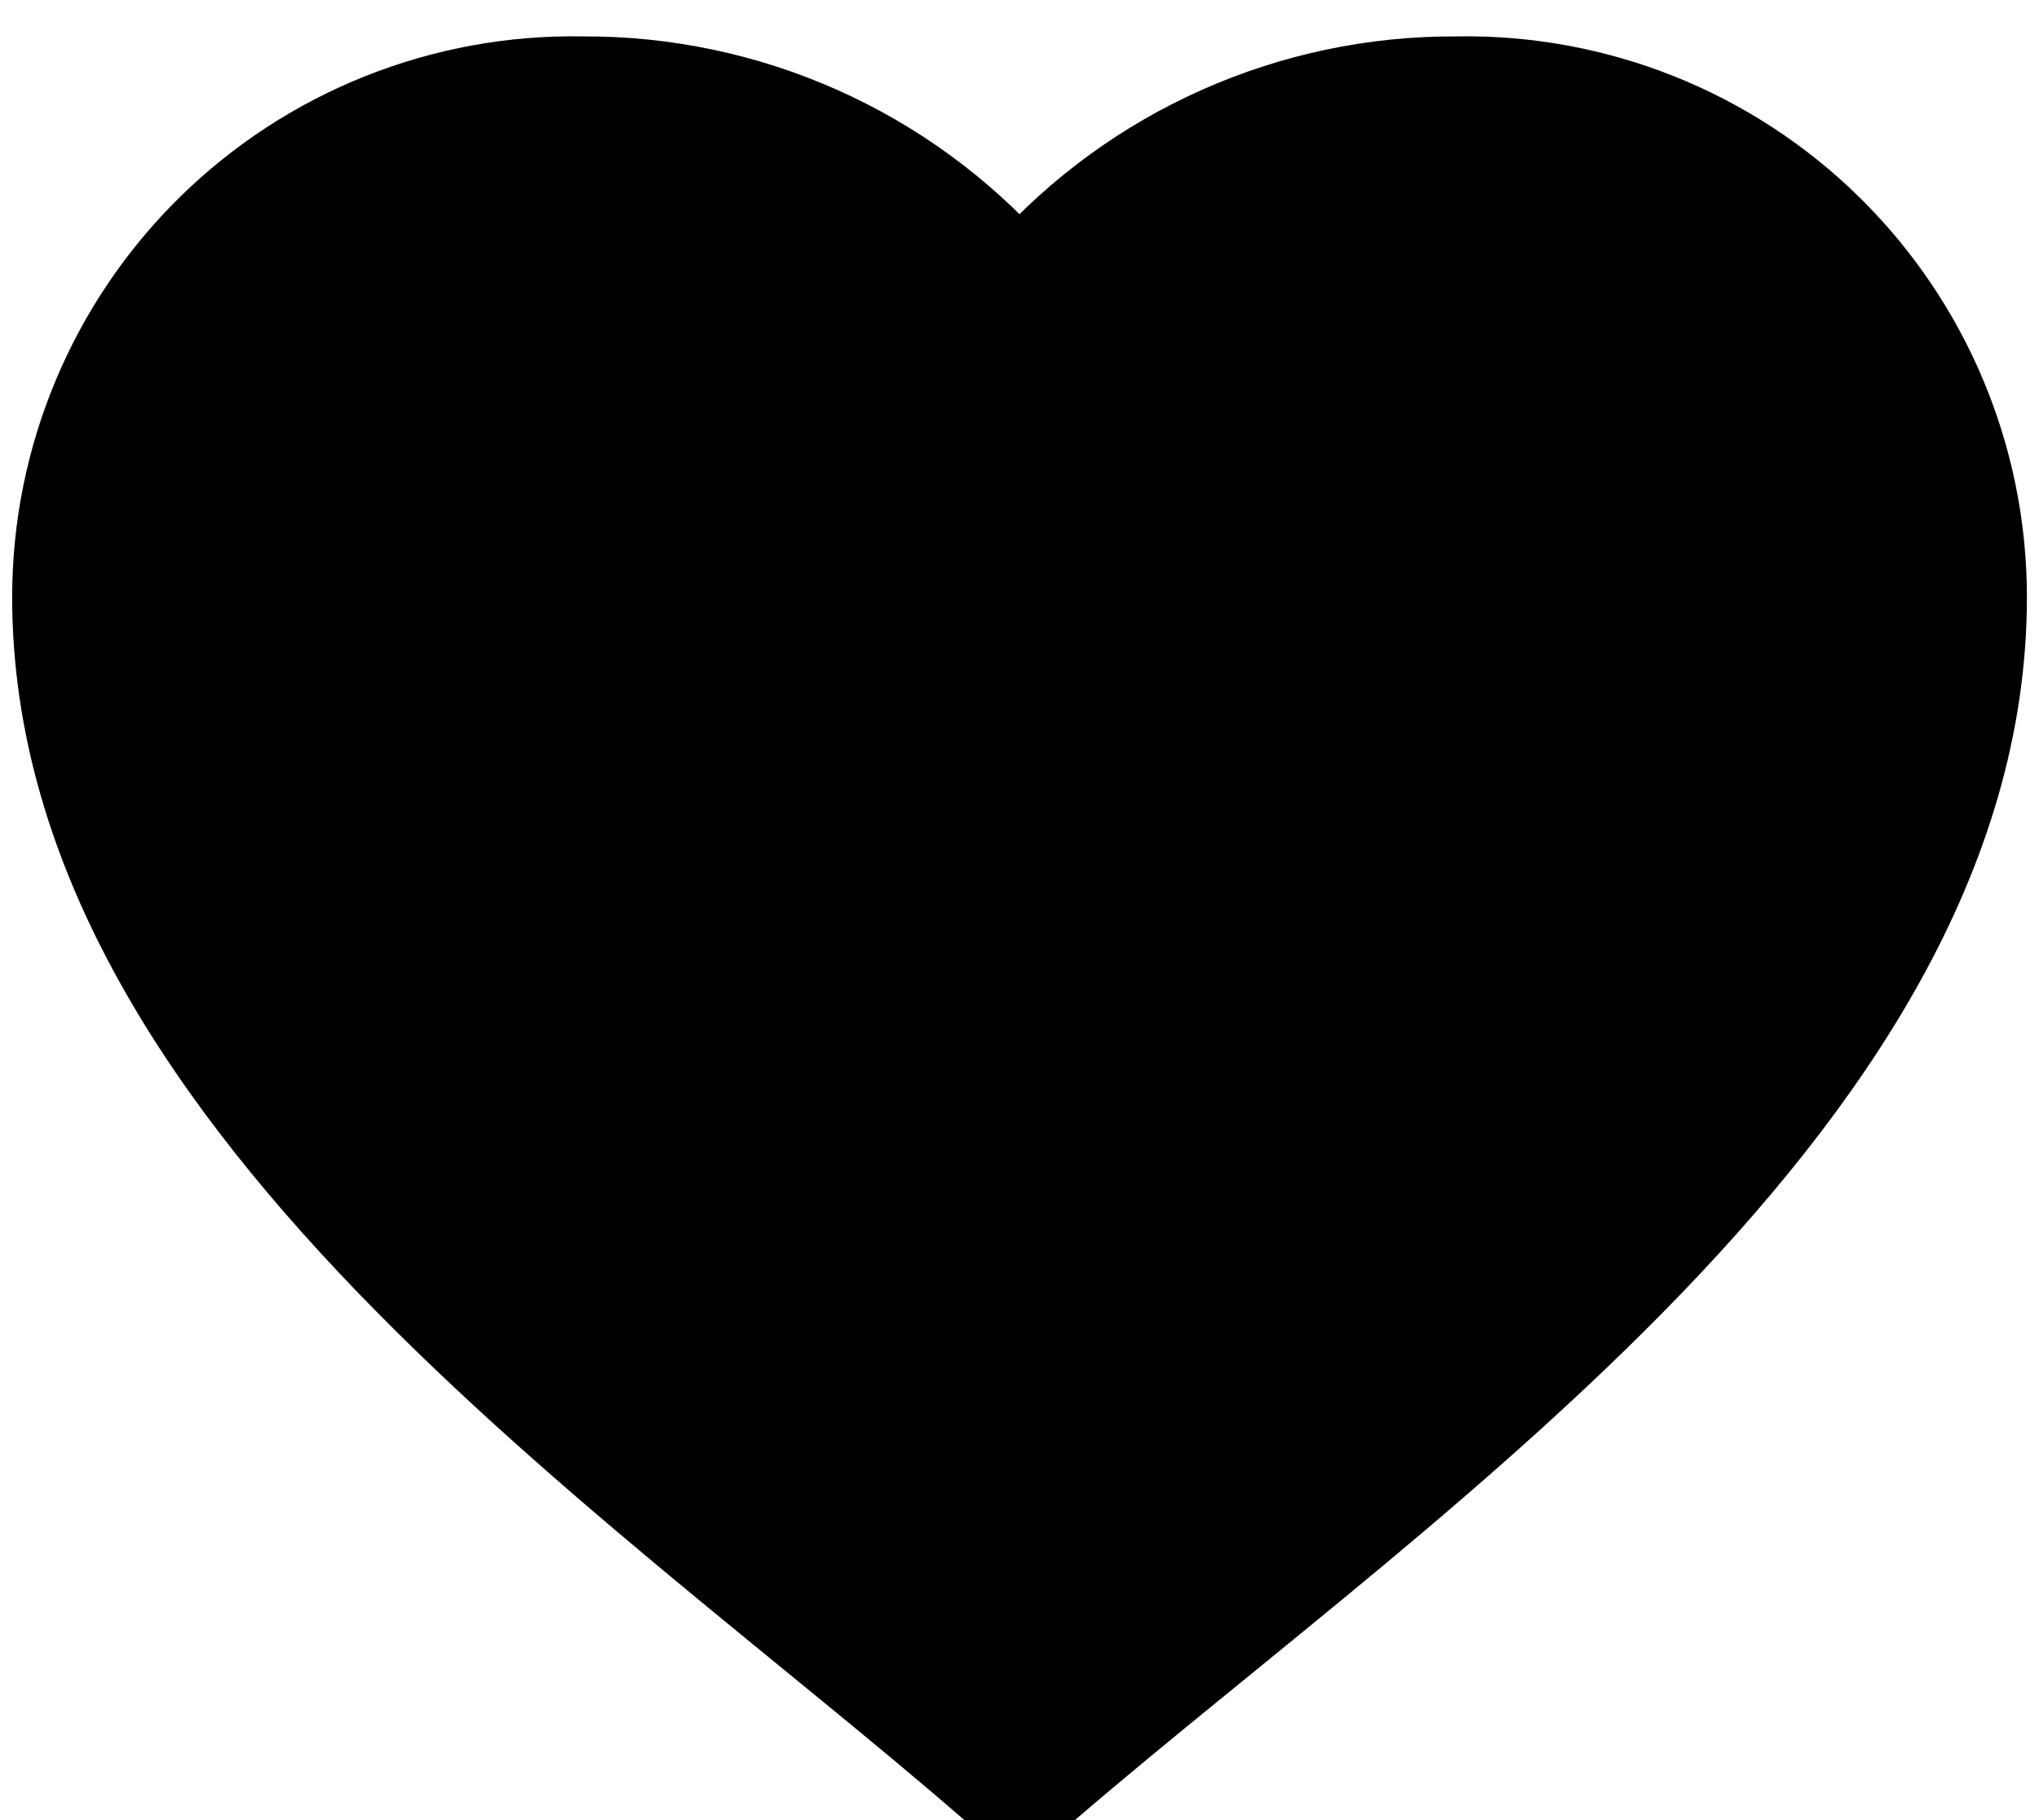 <svg xml:space="preserve" width="28" height="25" viewBox="0 0 28 25"  xmlns="http://www.w3.org/2000/svg">
<path d="M0.667 8.2C0.667 6.267 1.444 4.415 2.823 3.061C4.202 1.707 6.068 0.964 8 1C10.29 0.988 12.475 1.959 14 3.666C15.526 1.959 17.711 0.988 20 1C21.933 0.964 23.799 1.707 25.178 3.061C26.557 4.415 27.334 6.267 27.334 8.2C27.334 15.341 18.828 20.733 14 25C9.183 20.697 0.667 15.346 0.667 8.2Z"  fill="currentColor" stroke="currentColor" />
</svg>
